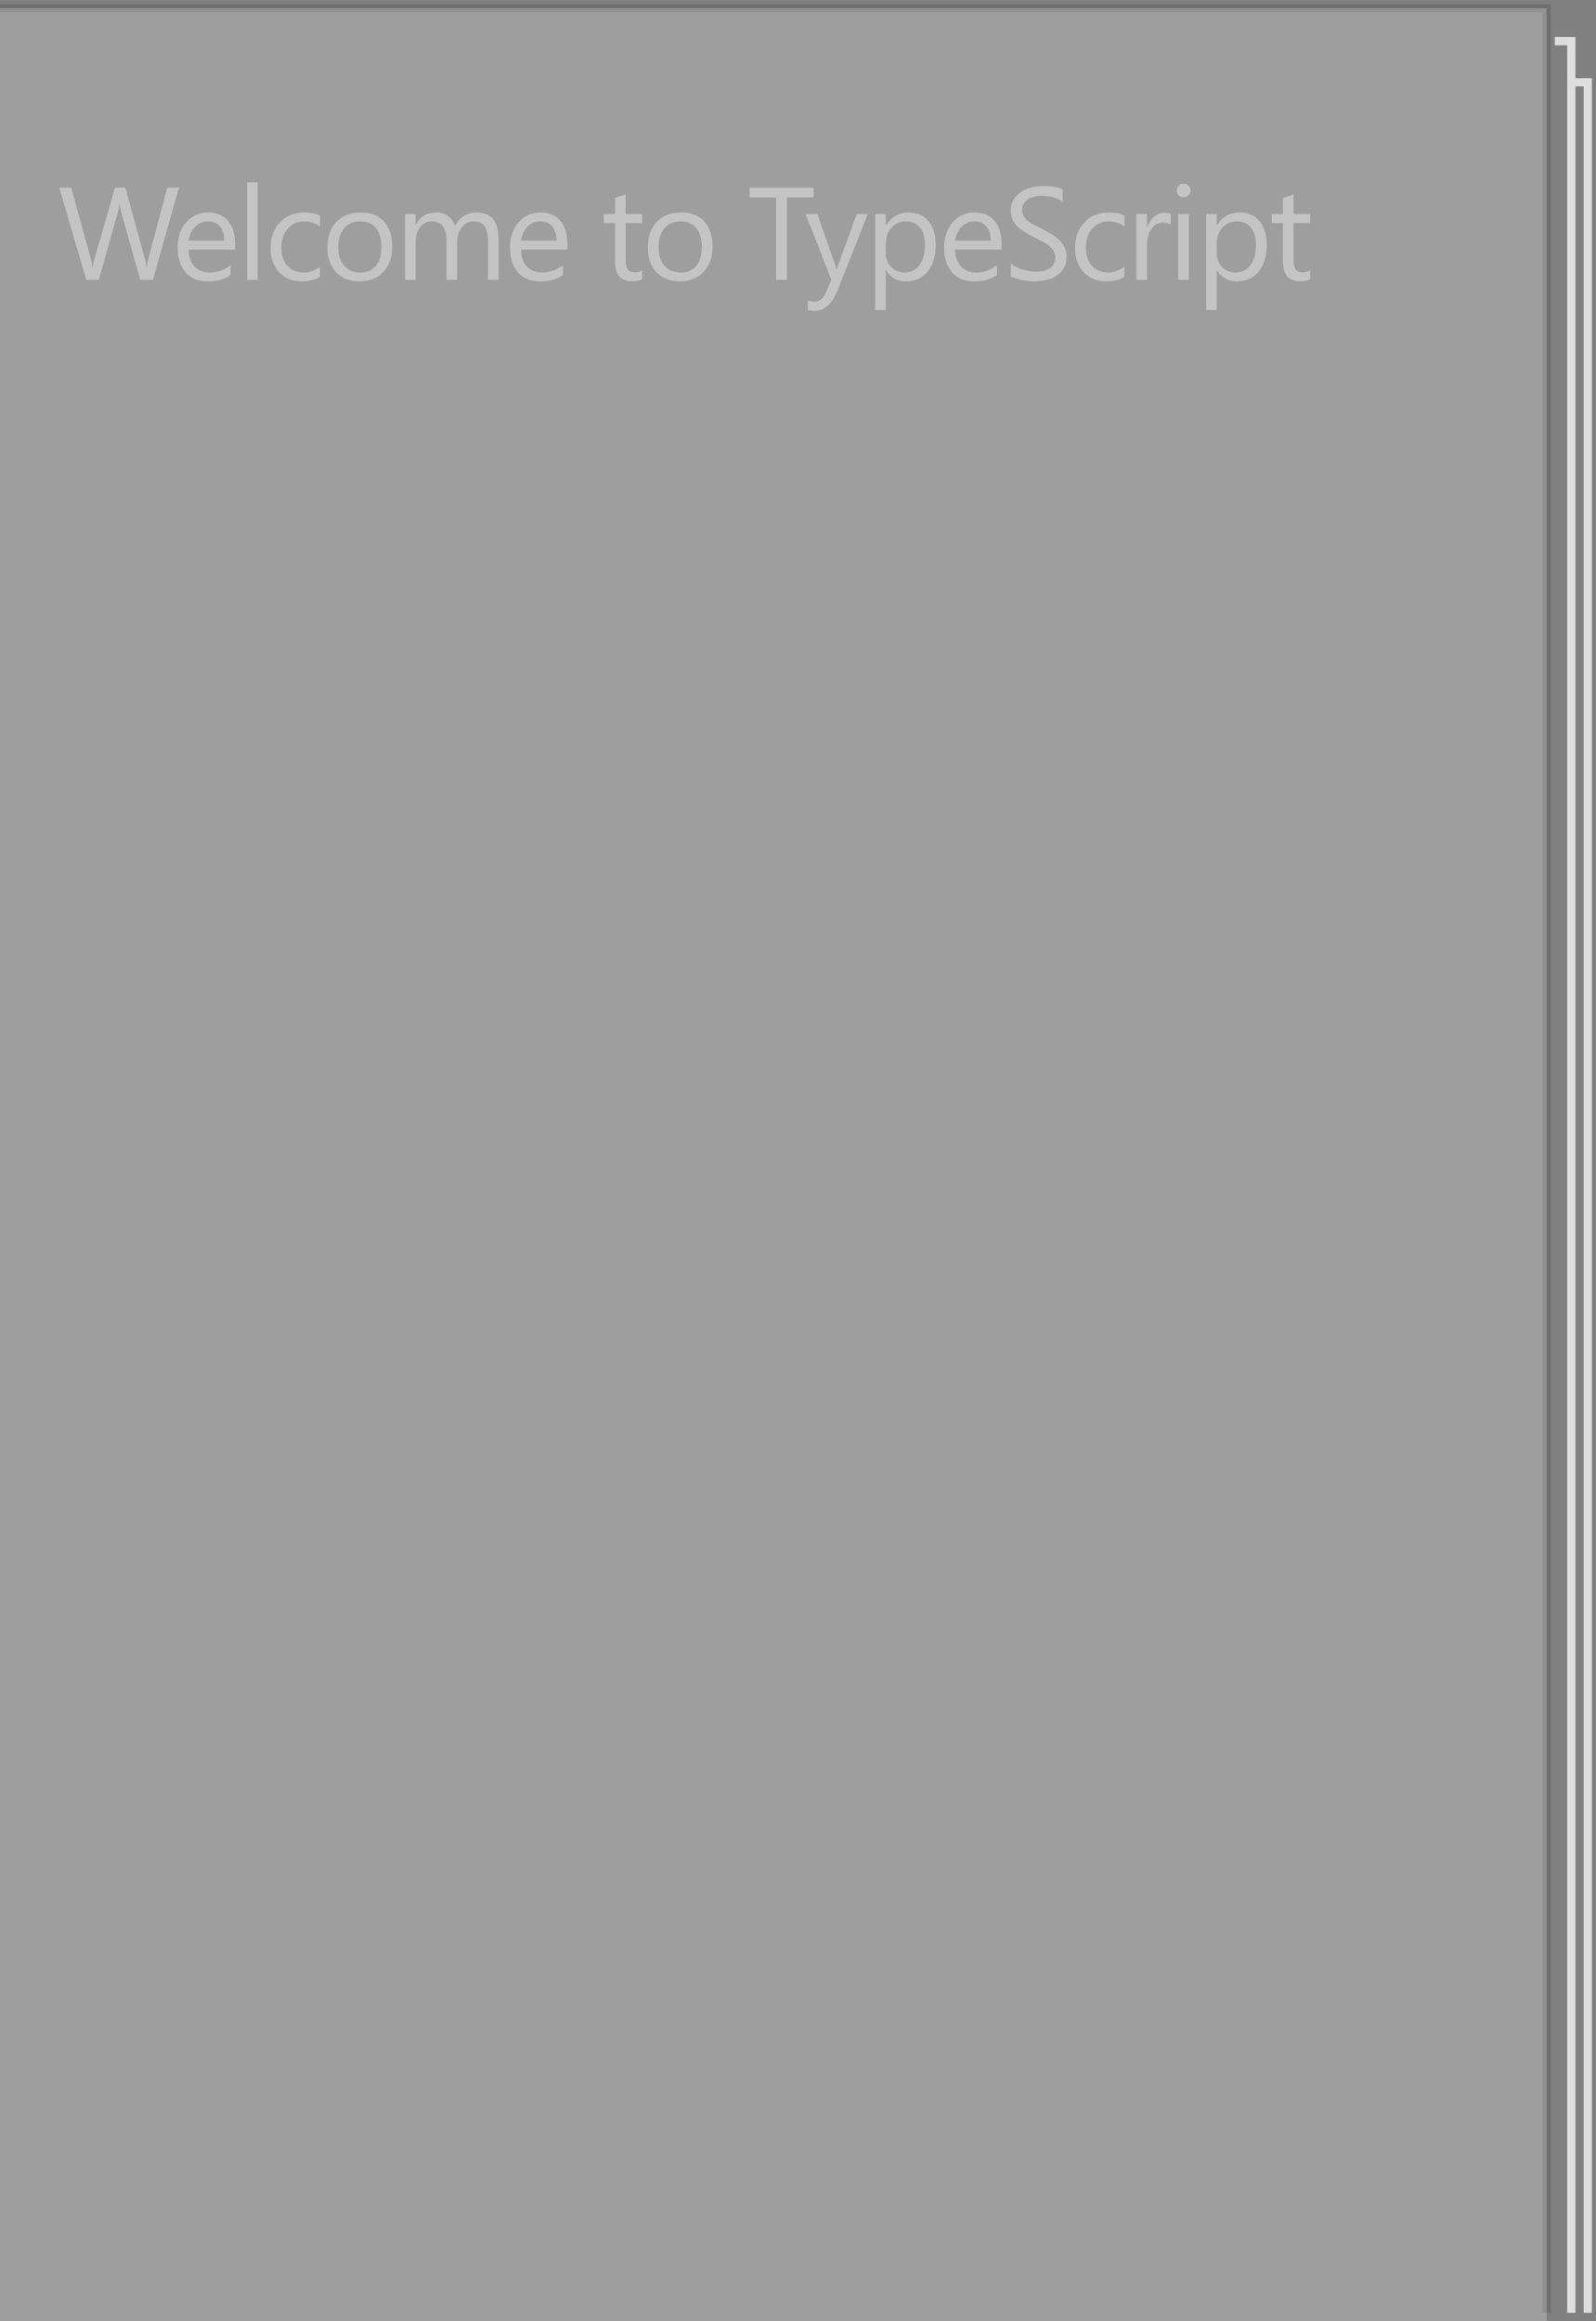 <svg width="194" height="282" viewBox="0 0 194 282" fill="none" xmlns="http://www.w3.org/2000/svg">
<rect x="0" y="0" width="194" height="282" fill="#808080" stroke="none"/>
<path d="M0 1H188V281" stroke="black" stroke-opacity="0.13"/>
<path d="M0 1H188V282H0V1Z" fill="white" fill-opacity="0.24"/>
<path d="M189 5H191V281" stroke="#DEDEDE"/>
<path d="M191 10H193V281" stroke="#DEDEDE"/>
<path d="M21.75 22.797L18.586 34H17.047L14.742 25.812C14.643 25.463 14.583 25.083 14.562 24.672H14.531C14.5 25.057 14.432 25.432 14.328 25.797L12.008 34H10.484L7.203 22.797H8.648L11.031 31.391C11.13 31.75 11.193 32.125 11.219 32.516H11.258C11.284 32.24 11.365 31.865 11.5 31.391L13.977 22.797H15.234L17.609 31.453C17.693 31.75 17.755 32.099 17.797 32.5H17.828C17.849 32.229 17.919 31.87 18.039 31.422L20.328 22.797H21.75ZM28.575 30.32H22.926C22.947 31.211 23.187 31.898 23.645 32.383C24.103 32.867 24.733 33.109 25.536 33.109C26.437 33.109 27.265 32.812 28.02 32.219V33.422C27.317 33.932 26.387 34.188 25.231 34.188C24.101 34.188 23.213 33.825 22.567 33.102C21.921 32.372 21.598 31.349 21.598 30.031C21.598 28.787 21.95 27.773 22.653 26.992C23.361 26.206 24.239 25.812 25.286 25.812C26.332 25.812 27.142 26.151 27.715 26.828C28.288 27.505 28.575 28.445 28.575 29.648V30.32ZM27.262 29.234C27.257 28.495 27.077 27.919 26.723 27.508C26.374 27.096 25.887 26.891 25.262 26.891C24.658 26.891 24.145 27.107 23.723 27.539C23.301 27.971 23.041 28.537 22.942 29.234H27.262ZM31.321 34H30.04V22.156H31.321V34ZM38.888 33.633C38.273 34.003 37.544 34.188 36.701 34.188C35.56 34.188 34.638 33.818 33.935 33.078C33.237 32.333 32.888 31.37 32.888 30.188C32.888 28.87 33.266 27.812 34.021 27.016C34.776 26.213 35.784 25.812 37.044 25.812C37.748 25.812 38.367 25.943 38.904 26.203V27.516C38.31 27.099 37.675 26.891 36.998 26.891C36.18 26.891 35.508 27.185 34.982 27.773C34.461 28.357 34.201 29.125 34.201 30.078C34.201 31.016 34.445 31.755 34.935 32.297C35.43 32.839 36.091 33.109 36.919 33.109C37.617 33.109 38.273 32.878 38.888 32.414V33.633ZM43.689 34.188C42.507 34.188 41.562 33.815 40.853 33.07C40.15 32.32 39.799 31.328 39.799 30.094C39.799 28.75 40.166 27.701 40.9 26.945C41.635 26.19 42.627 25.812 43.877 25.812C45.07 25.812 45.999 26.18 46.666 26.914C47.338 27.648 47.674 28.667 47.674 29.969C47.674 31.245 47.312 32.268 46.588 33.039C45.869 33.805 44.903 34.188 43.689 34.188ZM43.783 26.891C42.96 26.891 42.309 27.172 41.83 27.734C41.351 28.292 41.111 29.062 41.111 30.047C41.111 30.995 41.353 31.742 41.838 32.289C42.322 32.836 42.971 33.109 43.783 33.109C44.611 33.109 45.247 32.841 45.689 32.305C46.137 31.768 46.361 31.005 46.361 30.016C46.361 29.016 46.137 28.245 45.689 27.703C45.247 27.162 44.611 26.891 43.783 26.891ZM60.6 34H59.319V29.406C59.319 28.521 59.181 27.88 58.905 27.484C58.634 27.088 58.175 26.891 57.53 26.891C56.983 26.891 56.517 27.141 56.131 27.641C55.751 28.141 55.561 28.74 55.561 29.438V34H54.28V29.25C54.28 27.677 53.673 26.891 52.459 26.891C51.897 26.891 51.433 27.128 51.069 27.602C50.704 28.07 50.522 28.682 50.522 29.438V34H49.241V26H50.522V27.266H50.553C51.121 26.297 51.949 25.812 53.038 25.812C53.584 25.812 54.061 25.966 54.467 26.273C54.873 26.576 55.152 26.974 55.303 27.469C55.897 26.365 56.782 25.812 57.959 25.812C59.72 25.812 60.6 26.898 60.6 29.07V34ZM68.972 30.32H63.323C63.344 31.211 63.584 31.898 64.042 32.383C64.5 32.867 65.13 33.109 65.933 33.109C66.834 33.109 67.662 32.812 68.417 32.219V33.422C67.714 33.932 66.784 34.188 65.628 34.188C64.498 34.188 63.61 33.825 62.964 33.102C62.318 32.372 61.995 31.349 61.995 30.031C61.995 28.787 62.347 27.773 63.05 26.992C63.758 26.206 64.636 25.812 65.683 25.812C66.729 25.812 67.539 26.151 68.112 26.828C68.685 27.505 68.972 28.445 68.972 29.648V30.32ZM67.659 29.234C67.654 28.495 67.474 27.919 67.12 27.508C66.771 27.096 66.284 26.891 65.659 26.891C65.055 26.891 64.542 27.107 64.12 27.539C63.698 27.971 63.438 28.537 63.339 29.234H67.659ZM78.058 33.922C77.756 34.089 77.358 34.172 76.863 34.172C75.462 34.172 74.762 33.391 74.762 31.828V27.094H73.387V26H74.762V24.047L76.043 23.633V26H78.058V27.094H76.043V31.602C76.043 32.138 76.134 32.521 76.316 32.75C76.499 32.979 76.801 33.094 77.222 33.094C77.545 33.094 77.824 33.005 78.058 32.828V33.922ZM82.633 34.188C81.451 34.188 80.505 33.815 79.797 33.07C79.094 32.32 78.743 31.328 78.743 30.094C78.743 28.75 79.11 27.701 79.844 26.945C80.578 26.19 81.571 25.812 82.821 25.812C84.013 25.812 84.943 26.18 85.61 26.914C86.282 27.648 86.618 28.667 86.618 29.969C86.618 31.245 86.255 32.268 85.532 33.039C84.813 33.805 83.847 34.188 82.633 34.188ZM82.727 26.891C81.904 26.891 81.253 27.172 80.774 27.734C80.295 28.292 80.055 29.062 80.055 30.047C80.055 30.995 80.297 31.742 80.782 32.289C81.266 32.836 81.914 33.109 82.727 33.109C83.555 33.109 84.19 32.841 84.633 32.305C85.081 31.768 85.305 31.005 85.305 30.016C85.305 29.016 85.081 28.245 84.633 27.703C84.19 27.162 83.555 26.891 82.727 26.891ZM98.892 23.984H95.657V34H94.345V23.984H91.118V22.797H98.892V23.984ZM105.482 26L101.802 35.281C101.146 36.938 100.224 37.766 99.037 37.766C98.704 37.766 98.425 37.732 98.201 37.664V36.516C98.477 36.609 98.73 36.656 98.959 36.656C99.605 36.656 100.089 36.271 100.412 35.5L101.052 33.984L97.927 26H99.349L101.513 32.156C101.539 32.234 101.594 32.438 101.677 32.766H101.724C101.75 32.641 101.802 32.443 101.881 32.172L104.154 26H105.482ZM107.698 32.844H107.666V37.68H106.385V26H107.666V27.406H107.698C108.328 26.344 109.25 25.812 110.463 25.812C111.494 25.812 112.299 26.172 112.877 26.891C113.455 27.604 113.744 28.562 113.744 29.766C113.744 31.104 113.419 32.177 112.768 32.984C112.117 33.786 111.226 34.188 110.096 34.188C109.059 34.188 108.26 33.74 107.698 32.844ZM107.666 29.617V30.734C107.666 31.396 107.88 31.958 108.307 32.422C108.739 32.88 109.286 33.109 109.948 33.109C110.724 33.109 111.33 32.812 111.768 32.219C112.211 31.625 112.432 30.799 112.432 29.742C112.432 28.852 112.226 28.154 111.815 27.648C111.403 27.143 110.846 26.891 110.143 26.891C109.398 26.891 108.799 27.151 108.346 27.672C107.893 28.188 107.666 28.836 107.666 29.617ZM121.741 30.32H116.092C116.113 31.211 116.353 31.898 116.811 32.383C117.27 32.867 117.9 33.109 118.702 33.109C119.603 33.109 120.431 32.812 121.186 32.219V33.422C120.483 33.932 119.553 34.188 118.397 34.188C117.267 34.188 116.379 33.825 115.733 33.102C115.087 32.372 114.764 31.349 114.764 30.031C114.764 28.787 115.116 27.773 115.819 26.992C116.527 26.206 117.405 25.812 118.452 25.812C119.499 25.812 120.309 26.151 120.882 26.828C121.454 27.505 121.741 28.445 121.741 29.648V30.32ZM120.428 29.234C120.423 28.495 120.244 27.919 119.889 27.508C119.54 27.096 119.053 26.891 118.428 26.891C117.824 26.891 117.311 27.107 116.889 27.539C116.467 27.971 116.207 28.537 116.108 29.234H120.428ZM122.855 33.547V32C123.032 32.156 123.243 32.297 123.488 32.422C123.738 32.547 123.998 32.654 124.269 32.742C124.545 32.825 124.821 32.891 125.097 32.938C125.373 32.984 125.628 33.008 125.863 33.008C126.67 33.008 127.271 32.859 127.667 32.562C128.068 32.26 128.269 31.828 128.269 31.266C128.269 30.963 128.201 30.701 128.066 30.477C127.935 30.253 127.753 30.049 127.519 29.867C127.284 29.68 127.006 29.503 126.683 29.336C126.365 29.164 126.021 28.984 125.652 28.797C125.261 28.599 124.896 28.398 124.558 28.195C124.219 27.992 123.925 27.768 123.675 27.523C123.425 27.279 123.227 27.003 123.081 26.695C122.941 26.383 122.87 26.018 122.87 25.602C122.87 25.091 122.982 24.648 123.206 24.273C123.43 23.893 123.724 23.581 124.089 23.336C124.454 23.091 124.868 22.909 125.331 22.789C125.8 22.669 126.277 22.609 126.761 22.609C127.865 22.609 128.67 22.742 129.175 23.008V24.484C128.514 24.026 127.665 23.797 126.628 23.797C126.342 23.797 126.055 23.828 125.769 23.891C125.482 23.948 125.227 24.044 125.003 24.18C124.779 24.315 124.597 24.49 124.456 24.703C124.316 24.917 124.245 25.177 124.245 25.484C124.245 25.771 124.297 26.018 124.402 26.227C124.511 26.435 124.67 26.625 124.878 26.797C125.086 26.969 125.339 27.135 125.636 27.297C125.938 27.458 126.284 27.635 126.675 27.828C127.076 28.026 127.456 28.234 127.816 28.453C128.175 28.672 128.49 28.914 128.761 29.18C129.032 29.445 129.245 29.74 129.402 30.062C129.563 30.385 129.644 30.755 129.644 31.172C129.644 31.724 129.534 32.193 129.316 32.578C129.102 32.958 128.81 33.268 128.441 33.508C128.076 33.747 127.654 33.919 127.175 34.023C126.696 34.133 126.191 34.188 125.659 34.188C125.482 34.188 125.264 34.172 125.003 34.141C124.743 34.115 124.477 34.073 124.206 34.016C123.935 33.964 123.678 33.898 123.433 33.82C123.193 33.737 123.001 33.646 122.855 33.547ZM136.679 33.633C136.065 34.003 135.336 34.188 134.492 34.188C133.351 34.188 132.429 33.818 131.726 33.078C131.028 32.333 130.679 31.37 130.679 30.188C130.679 28.87 131.057 27.812 131.812 27.016C132.567 26.213 133.575 25.812 134.836 25.812C135.539 25.812 136.159 25.943 136.695 26.203V27.516C136.101 27.099 135.466 26.891 134.789 26.891C133.971 26.891 133.299 27.185 132.773 27.773C132.252 28.357 131.992 29.125 131.992 30.078C131.992 31.016 132.237 31.755 132.726 32.297C133.221 32.839 133.882 33.109 134.711 33.109C135.409 33.109 136.065 32.878 136.679 32.414V33.633ZM142.309 27.297C142.085 27.125 141.762 27.039 141.34 27.039C140.793 27.039 140.335 27.297 139.965 27.812C139.6 28.328 139.418 29.031 139.418 29.922V34H138.137V26H139.418V27.648H139.449C139.632 27.086 139.91 26.648 140.285 26.336C140.66 26.018 141.08 25.859 141.543 25.859C141.876 25.859 142.132 25.896 142.309 25.969V27.297ZM143.876 23.969C143.646 23.969 143.451 23.891 143.29 23.734C143.128 23.578 143.048 23.38 143.048 23.141C143.048 22.901 143.128 22.703 143.29 22.547C143.451 22.385 143.646 22.305 143.876 22.305C144.11 22.305 144.308 22.385 144.469 22.547C144.636 22.703 144.719 22.901 144.719 23.141C144.719 23.37 144.636 23.565 144.469 23.727C144.308 23.888 144.11 23.969 143.876 23.969ZM144.501 34H143.219V26H144.501V34ZM147.927 32.844H147.896V37.68H146.614V26H147.896V27.406H147.927C148.557 26.344 149.479 25.812 150.693 25.812C151.724 25.812 152.528 26.172 153.107 26.891C153.685 27.604 153.974 28.562 153.974 29.766C153.974 31.104 153.648 32.177 152.997 32.984C152.346 33.786 151.456 34.188 150.325 34.188C149.289 34.188 148.489 33.74 147.927 32.844ZM147.896 29.617V30.734C147.896 31.396 148.109 31.958 148.536 32.422C148.969 32.88 149.515 33.109 150.177 33.109C150.953 33.109 151.56 32.812 151.997 32.219C152.44 31.625 152.661 30.799 152.661 29.742C152.661 28.852 152.456 28.154 152.044 27.648C151.633 27.143 151.075 26.891 150.372 26.891C149.627 26.891 149.028 27.151 148.575 27.672C148.122 28.188 147.896 28.836 147.896 29.617ZM159.252 33.922C158.949 34.089 158.551 34.172 158.056 34.172C156.655 34.172 155.955 33.391 155.955 31.828V27.094H154.58V26H155.955V24.047L157.236 23.633V26H159.252V27.094H157.236V31.602C157.236 32.138 157.327 32.521 157.509 32.75C157.692 32.979 157.994 33.094 158.416 33.094C158.739 33.094 159.017 33.005 159.252 32.828V33.922Z" fill="#C4C4C4"/>
</svg>
